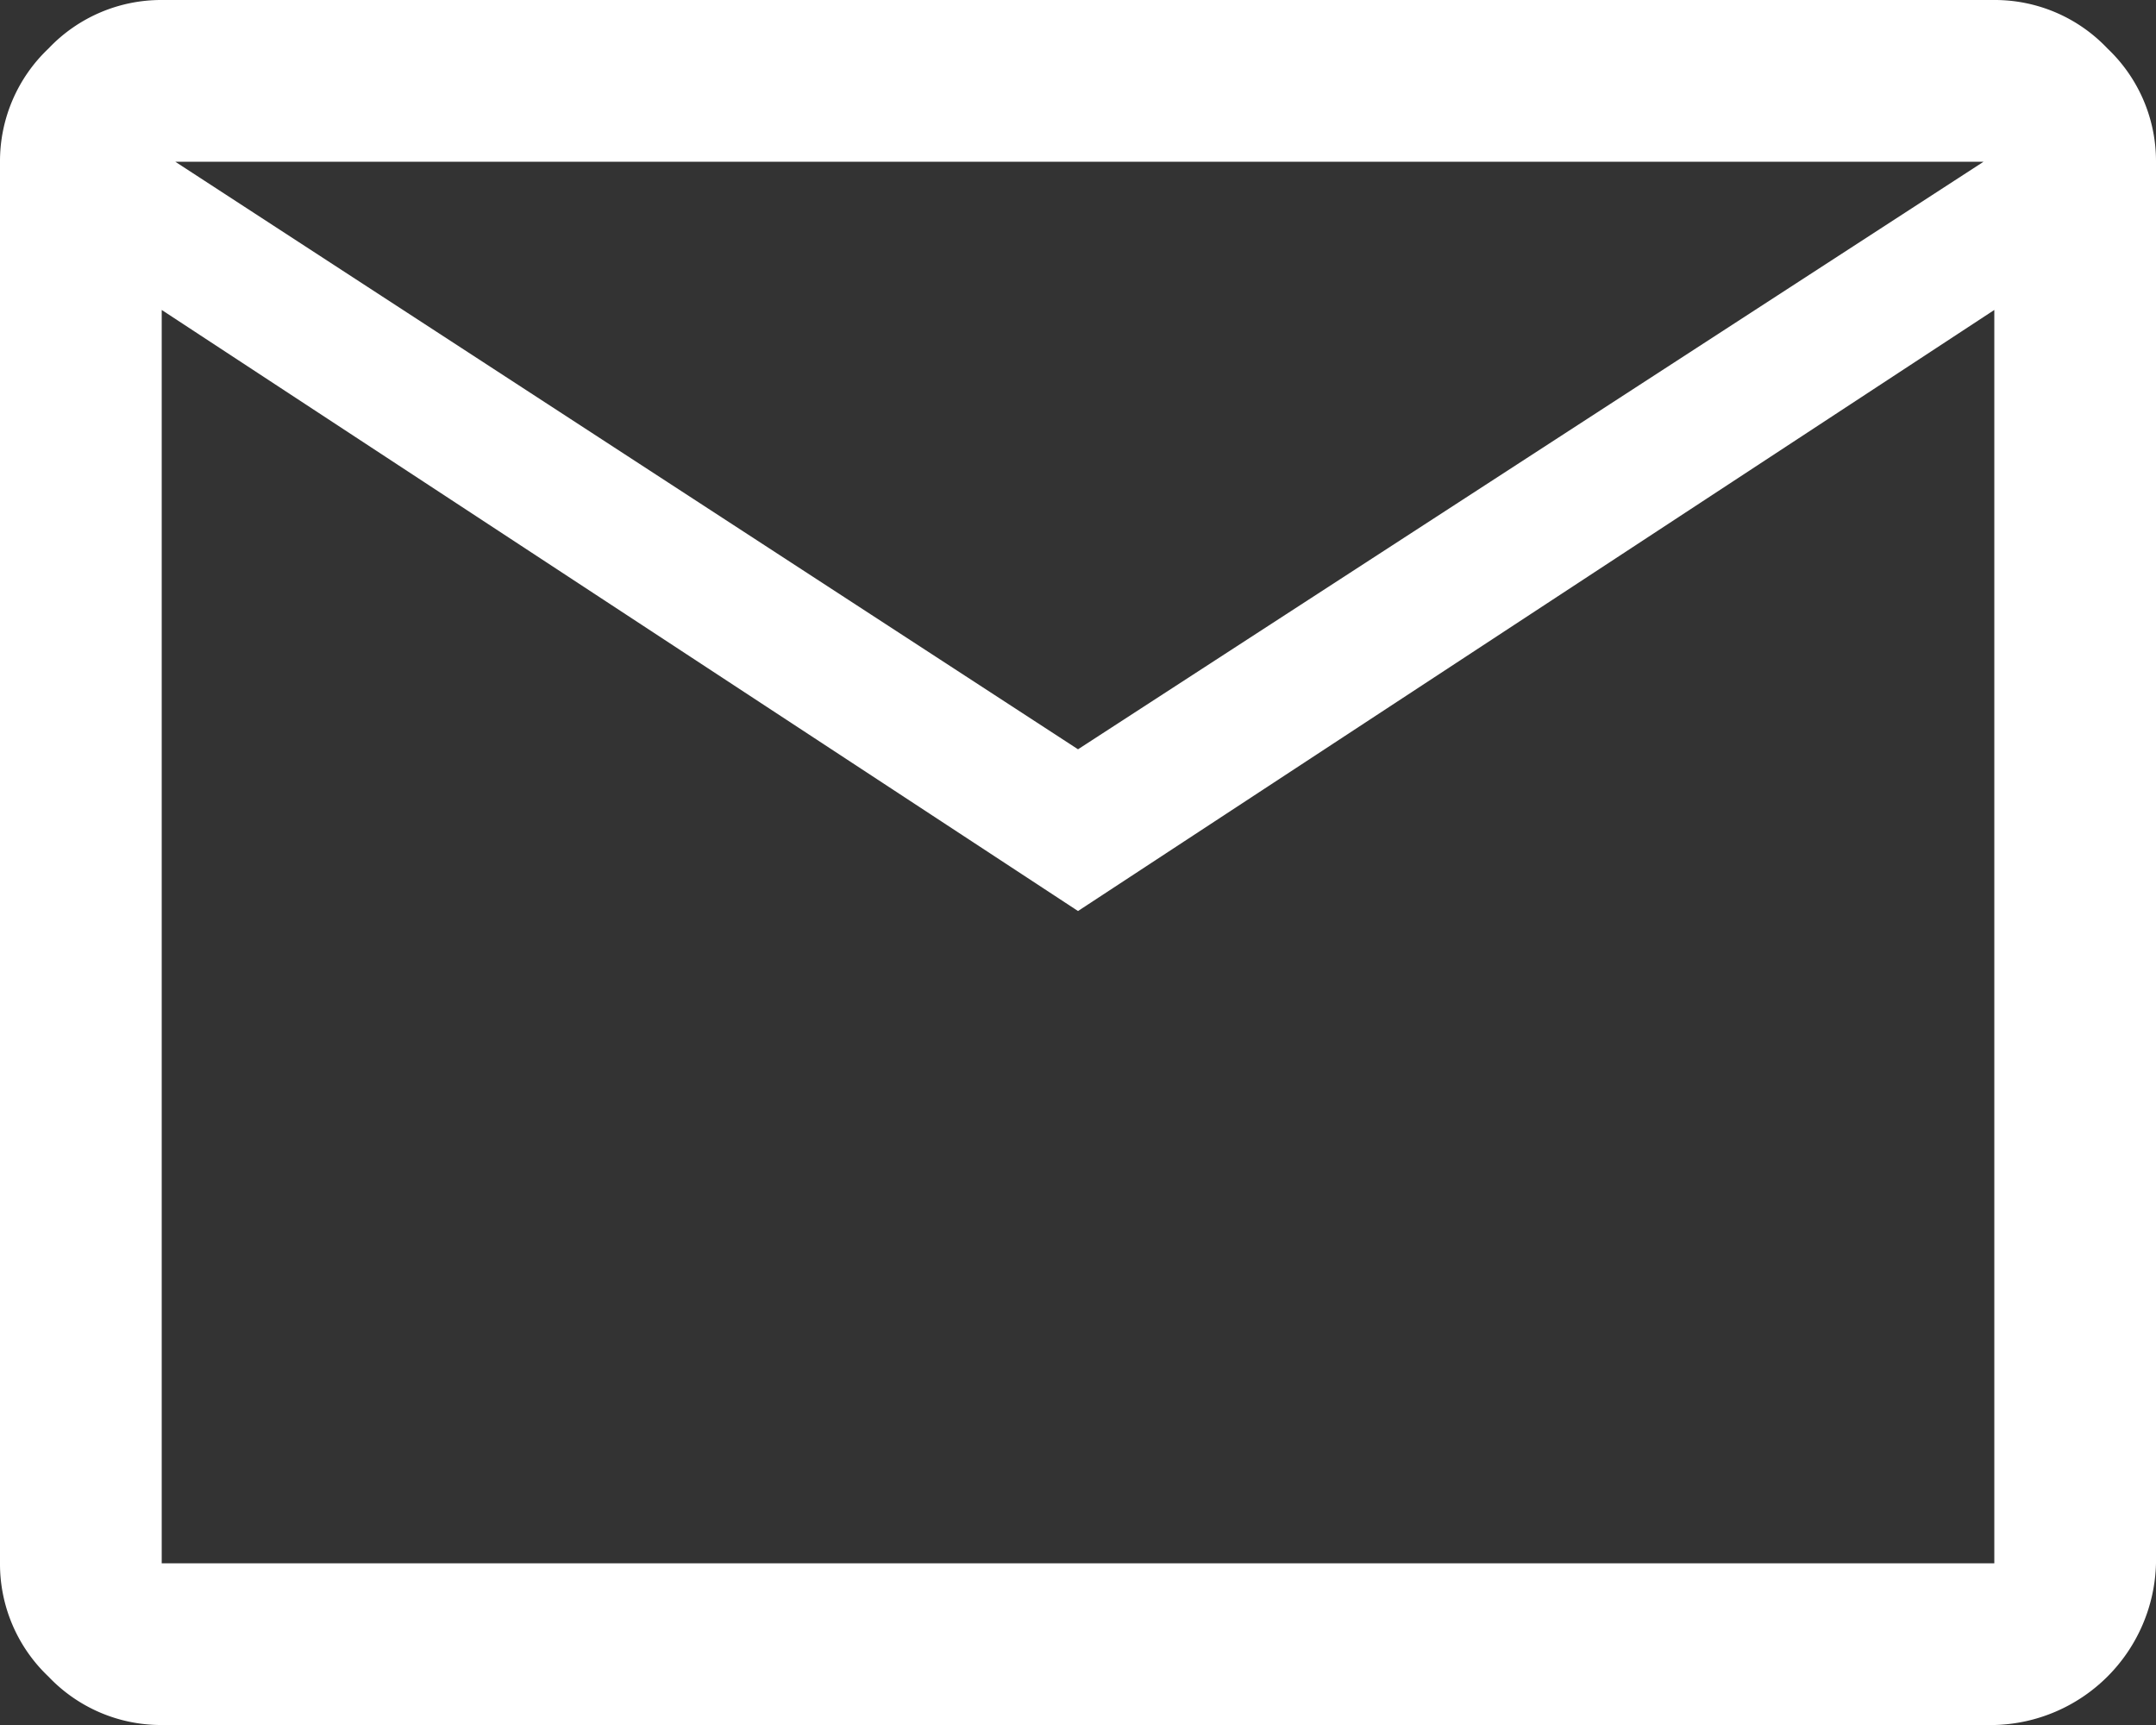 <svg xmlns="http://www.w3.org/2000/svg" width="67.647" height="54.118" viewBox="0 0 67.647 54.118">
    <rect x="0" y="0" width="67.647" height="54.118" fill="#333333" stroke="none"/>
    <path d="M9.074 62.118A4.867 4.867 0 0 1 5.522 60.6 4.867 4.867 0 0 1 4 57.044v-43.97a4.867 4.867 0 0 1 1.522-3.552A4.867 4.867 0 0 1 9.074 8h57.5a4.867 4.867 0 0 1 3.551 1.522 4.867 4.867 0 0 1 1.522 3.551v43.971a5.2 5.2 0 0 1-5.074 5.074zm28.75-25.537L9.074 17.724v39.32h57.5v-39.32zm0-5.074 28.412-18.433H9.5zM9.074 17.724z" transform="translate(-4 -8)" style="fill:#fff"/>
</svg>
